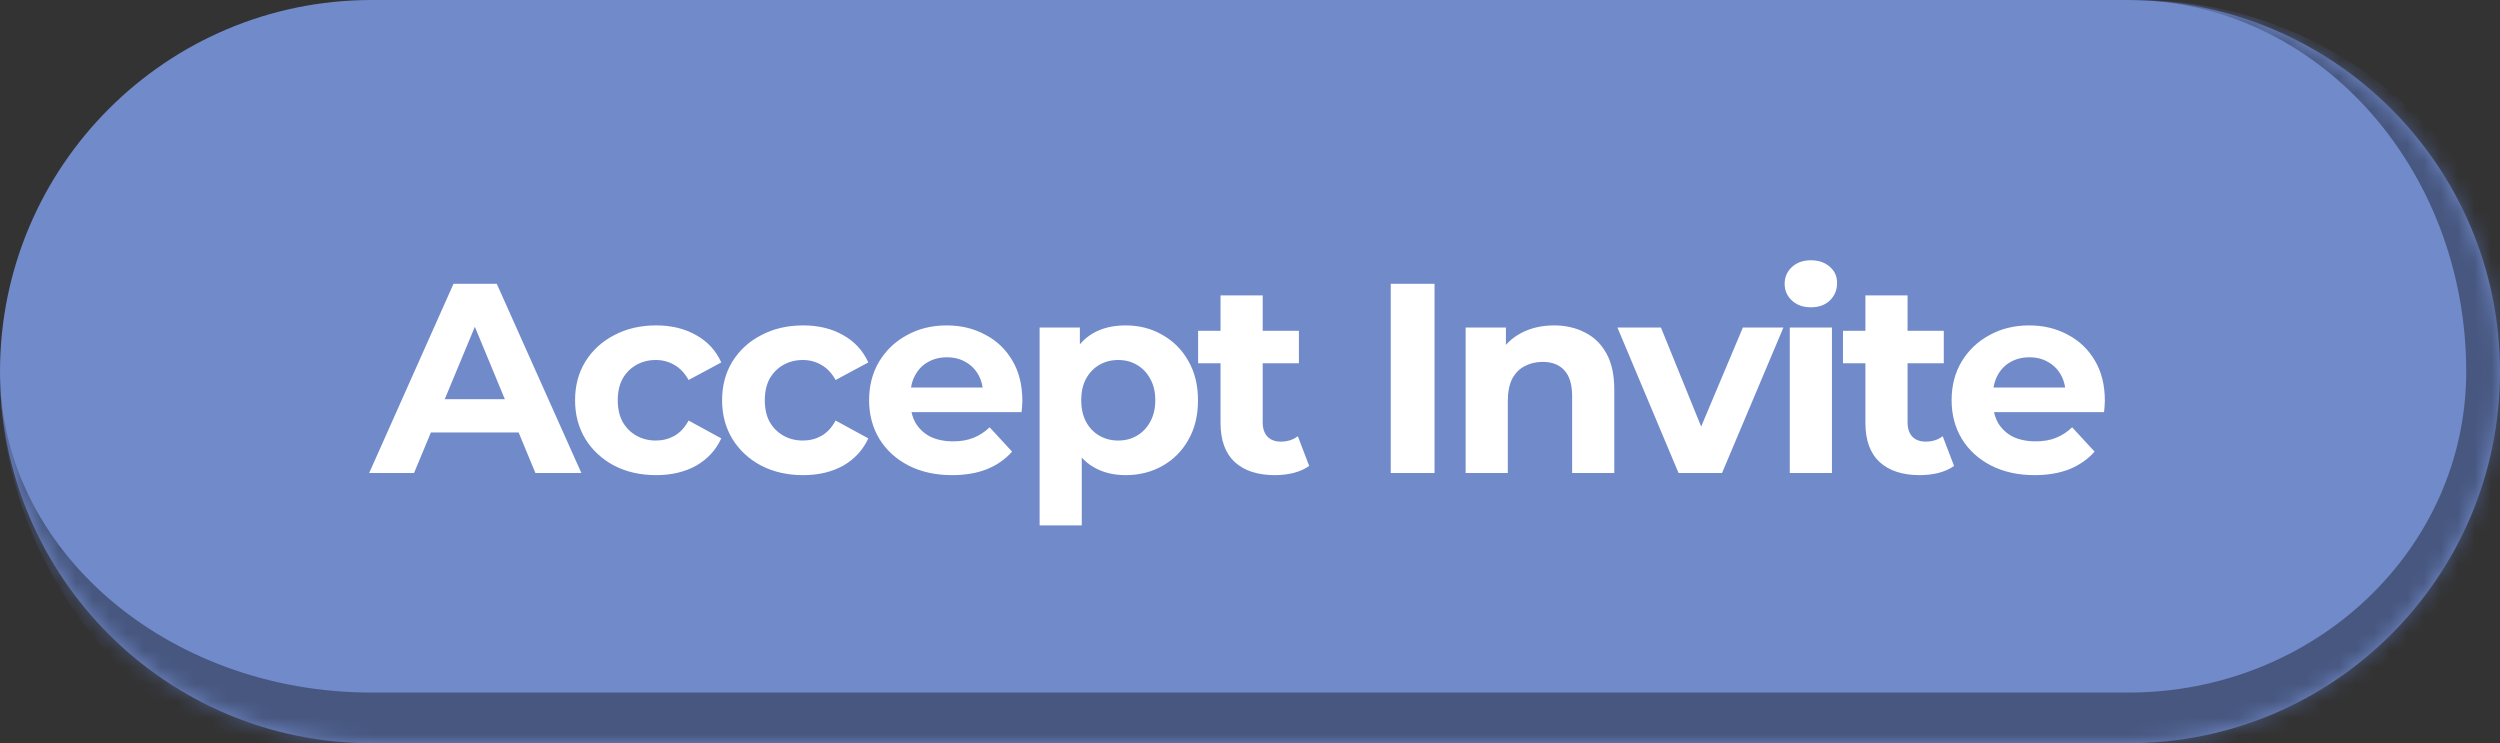 <svg width="148" height="44" viewBox="0 0 148 44" fill="none" xmlns="http://www.w3.org/2000/svg">
<rect x="0" y="0" width="148" height="44" fill="#333333" stroke="none"/>
<mask id="path-1-inside-1_4327_102404" fill="white">
<path d="M0 22C0 9.85 9.85 0 22 0H126C138.15 0 148 9.85 148 22C148 34.15 138.15 44 126 44H22C9.85 44 0 34.15 0 22Z"/>
</mask>
<path d="M0 22C0 9.85 9.85 0 22 0H126C138.15 0 148 9.85 148 22C148 34.15 138.15 44 126 44H22C9.85 44 0 34.15 0 22Z" fill="#718ACA"/>
<path d="M21.856 28L26.848 16.8H29.408L34.416 28H31.696L27.6 18.112H28.624L24.512 28H21.856ZM24.352 25.6L25.04 23.632H30.8L31.504 25.6H24.352ZM38.844 28.128C37.916 28.128 37.089 27.941 36.364 27.568C35.639 27.184 35.068 26.656 34.652 25.984C34.246 25.312 34.044 24.549 34.044 23.696C34.044 22.832 34.246 22.069 34.652 21.408C35.068 20.736 35.639 20.213 36.364 19.84C37.089 19.456 37.916 19.264 38.844 19.264C39.751 19.264 40.54 19.456 41.212 19.84C41.884 20.213 42.38 20.752 42.7 21.456L40.764 22.496C40.54 22.091 40.257 21.792 39.916 21.6C39.585 21.408 39.222 21.312 38.828 21.312C38.401 21.312 38.017 21.408 37.676 21.6C37.334 21.792 37.062 22.064 36.86 22.416C36.668 22.768 36.572 23.195 36.572 23.696C36.572 24.197 36.668 24.624 36.86 24.976C37.062 25.328 37.334 25.6 37.676 25.792C38.017 25.984 38.401 26.08 38.828 26.08C39.222 26.08 39.585 25.989 39.916 25.808C40.257 25.616 40.54 25.312 40.764 24.896L42.7 25.952C42.38 26.645 41.884 27.184 41.212 27.568C40.54 27.941 39.751 28.128 38.844 28.128ZM47.548 28.128C46.62 28.128 45.793 27.941 45.068 27.568C44.342 27.184 43.772 26.656 43.356 25.984C42.95 25.312 42.748 24.549 42.748 23.696C42.748 22.832 42.95 22.069 43.356 21.408C43.772 20.736 44.342 20.213 45.068 19.84C45.793 19.456 46.62 19.264 47.548 19.264C48.454 19.264 49.244 19.456 49.916 19.84C50.588 20.213 51.084 20.752 51.404 21.456L49.468 22.496C49.244 22.091 48.961 21.792 48.62 21.6C48.289 21.408 47.926 21.312 47.532 21.312C47.105 21.312 46.721 21.408 46.38 21.6C46.038 21.792 45.766 22.064 45.564 22.416C45.372 22.768 45.276 23.195 45.276 23.696C45.276 24.197 45.372 24.624 45.564 24.976C45.766 25.328 46.038 25.6 46.38 25.792C46.721 25.984 47.105 26.08 47.532 26.08C47.926 26.08 48.289 25.989 48.62 25.808C48.961 25.616 49.244 25.312 49.468 24.896L51.404 25.952C51.084 26.645 50.588 27.184 49.916 27.568C49.244 27.941 48.454 28.128 47.548 28.128ZM56.363 28.128C55.382 28.128 54.518 27.936 53.771 27.552C53.035 27.168 52.465 26.645 52.059 25.984C51.654 25.312 51.451 24.549 51.451 23.696C51.451 22.832 51.649 22.069 52.043 21.408C52.449 20.736 52.998 20.213 53.691 19.84C54.385 19.456 55.169 19.264 56.043 19.264C56.886 19.264 57.643 19.445 58.315 19.808C58.998 20.16 59.537 20.672 59.931 21.344C60.326 22.005 60.523 22.8 60.523 23.728C60.523 23.824 60.518 23.936 60.507 24.064C60.497 24.181 60.486 24.293 60.475 24.4H53.483V22.944H59.163L58.203 23.376C58.203 22.928 58.113 22.539 57.931 22.208C57.75 21.877 57.499 21.621 57.179 21.44C56.859 21.248 56.486 21.152 56.059 21.152C55.633 21.152 55.254 21.248 54.923 21.44C54.603 21.621 54.353 21.883 54.171 22.224C53.99 22.555 53.899 22.949 53.899 23.408V23.792C53.899 24.261 54.001 24.677 54.203 25.04C54.417 25.392 54.71 25.664 55.083 25.856C55.467 26.037 55.915 26.128 56.427 26.128C56.886 26.128 57.286 26.059 57.627 25.92C57.979 25.781 58.299 25.573 58.587 25.296L59.915 26.736C59.521 27.184 59.025 27.531 58.427 27.776C57.83 28.011 57.142 28.128 56.363 28.128ZM66.633 28.128C65.908 28.128 65.273 27.968 64.729 27.648C64.185 27.328 63.758 26.843 63.449 26.192C63.151 25.531 63.001 24.699 63.001 23.696C63.001 22.683 63.145 21.851 63.433 21.2C63.721 20.549 64.137 20.064 64.681 19.744C65.225 19.424 65.876 19.264 66.633 19.264C67.444 19.264 68.169 19.451 68.809 19.824C69.46 20.187 69.972 20.699 70.345 21.36C70.729 22.021 70.921 22.8 70.921 23.696C70.921 24.603 70.729 25.387 70.345 26.048C69.972 26.709 69.46 27.221 68.809 27.584C68.169 27.947 67.444 28.128 66.633 28.128ZM61.545 31.104V19.392H63.929V21.152L63.881 23.712L64.041 26.256V31.104H61.545ZM66.201 26.08C66.617 26.08 66.985 25.984 67.305 25.792C67.636 25.6 67.897 25.328 68.089 24.976C68.292 24.613 68.393 24.187 68.393 23.696C68.393 23.195 68.292 22.768 68.089 22.416C67.897 22.064 67.636 21.792 67.305 21.6C66.985 21.408 66.617 21.312 66.201 21.312C65.785 21.312 65.412 21.408 65.081 21.6C64.751 21.792 64.489 22.064 64.297 22.416C64.105 22.768 64.009 23.195 64.009 23.696C64.009 24.187 64.105 24.613 64.297 24.976C64.489 25.328 64.751 25.6 65.081 25.792C65.412 25.984 65.785 26.08 66.201 26.08ZM75.472 28.128C74.459 28.128 73.669 27.872 73.104 27.36C72.539 26.837 72.256 26.064 72.256 25.04V17.488H74.752V25.008C74.752 25.371 74.848 25.653 75.04 25.856C75.232 26.048 75.493 26.144 75.824 26.144C76.219 26.144 76.555 26.037 76.832 25.824L77.504 27.584C77.248 27.765 76.939 27.904 76.576 28C76.224 28.085 75.856 28.128 75.472 28.128ZM70.928 21.504V19.584H76.896V21.504H70.928ZM82.332 28V16.8H84.924V28H82.332ZM91.998 19.264C92.681 19.264 93.289 19.403 93.822 19.68C94.366 19.947 94.793 20.363 95.102 20.928C95.412 21.483 95.566 22.197 95.566 23.072V28H93.07V23.456C93.07 22.763 92.916 22.251 92.606 21.92C92.308 21.589 91.881 21.424 91.326 21.424C90.932 21.424 90.574 21.509 90.254 21.68C89.945 21.84 89.7 22.091 89.518 22.432C89.348 22.773 89.262 23.211 89.262 23.744V28H86.766V19.392H89.15V21.776L88.702 21.056C89.012 20.48 89.454 20.037 90.03 19.728C90.606 19.419 91.262 19.264 91.998 19.264ZM99.369 28L95.753 19.392H98.329L101.337 26.8H100.057L103.177 19.392H105.577L101.945 28H99.369ZM105.955 28V19.392H108.451V28H105.955ZM107.203 18.192C106.744 18.192 106.371 18.059 106.083 17.792C105.795 17.525 105.651 17.195 105.651 16.8C105.651 16.405 105.795 16.075 106.083 15.808C106.371 15.541 106.744 15.408 107.203 15.408C107.662 15.408 108.035 15.536 108.323 15.792C108.611 16.037 108.755 16.357 108.755 16.752C108.755 17.168 108.611 17.515 108.323 17.792C108.046 18.059 107.672 18.192 107.203 18.192ZM113.648 28.128C112.634 28.128 111.845 27.872 111.28 27.36C110.714 26.837 110.432 26.064 110.432 25.04V17.488H112.928V25.008C112.928 25.371 113.024 25.653 113.216 25.856C113.408 26.048 113.669 26.144 114 26.144C114.394 26.144 114.73 26.037 115.008 25.824L115.68 27.584C115.424 27.765 115.114 27.904 114.752 28C114.4 28.085 114.032 28.128 113.648 28.128ZM109.104 21.504V19.584H115.072V21.504H109.104ZM120.447 28.128C119.466 28.128 118.602 27.936 117.855 27.552C117.119 27.168 116.548 26.645 116.143 25.984C115.738 25.312 115.535 24.549 115.535 23.696C115.535 22.832 115.732 22.069 116.127 21.408C116.532 20.736 117.082 20.213 117.775 19.84C118.468 19.456 119.252 19.264 120.127 19.264C120.97 19.264 121.727 19.445 122.399 19.808C123.082 20.16 123.62 20.672 124.015 21.344C124.41 22.005 124.607 22.8 124.607 23.728C124.607 23.824 124.602 23.936 124.591 24.064C124.58 24.181 124.57 24.293 124.559 24.4H117.567V22.944H123.247L122.287 23.376C122.287 22.928 122.196 22.539 122.015 22.208C121.834 21.877 121.583 21.621 121.263 21.44C120.943 21.248 120.57 21.152 120.143 21.152C119.716 21.152 119.338 21.248 119.007 21.44C118.687 21.621 118.436 21.883 118.255 22.224C118.074 22.555 117.983 22.949 117.983 23.408V23.792C117.983 24.261 118.084 24.677 118.287 25.04C118.5 25.392 118.794 25.664 119.167 25.856C119.551 26.037 119.999 26.128 120.511 26.128C120.97 26.128 121.37 26.059 121.711 25.92C122.063 25.781 122.383 25.573 122.671 25.296L123.999 26.736C123.604 27.184 123.108 27.531 122.511 27.776C121.914 28.011 121.226 28.128 120.447 28.128Z" fill="white"/>
<path d="M0 0H148H0ZM150 23.5C150 36.479 139.479 47 126.5 47H25C11.193 47 0 35.807 0 22C0 32.493 9.85 41 22 41H126C137.046 41 146 32.493 146 22L150 23.5ZM0 44V0V44ZM126.5 0C139.479 0 150 10.521 150 23.5C150 36.479 139.479 47 126.5 47L126 41C137.046 41 146 32.493 146 22C146 9.85 137.046 0 126 0H126.5Z" fill="#475780" mask="url(#path-1-inside-1_4327_102404)"/>
</svg>
